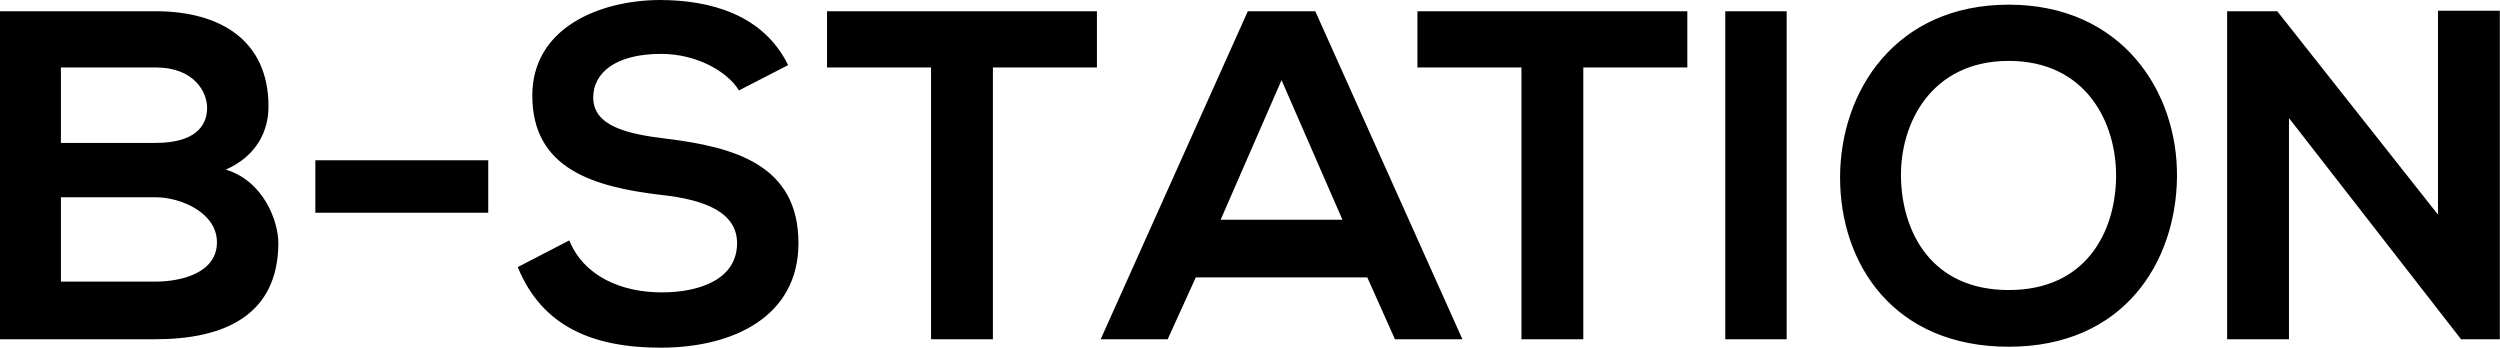 <svg width="391.17" height="54.405" viewBox="0 0 350 48.679" class="css-1j8o68f"><defs id="SvgjsDefs1702"></defs><g id="SvgjsG1703" featurekey="K5GtsI-0" transform="matrix(3.28,0,0,3.28,-2.952,-18.107)" fill="#000000"><path d="M3.5 13.94 l0 3.6 l4.04 0 c1.08 0 2.62 -0.36 2.62 -1.68 c0 -1.26 -1.54 -1.92 -2.62 -1.92 l-4.04 0 z M3.5 8.4 l0 3.22 l4.04 0 c1.66 0 2.2 -0.7 2.2 -1.5 c0 -0.64 -0.52 -1.72 -2.2 -1.72 l-4.04 0 z M7.54 6 c2.76 0 4.82 1.24 4.82 4.06 c0 1.08 -0.52 2.12 -1.82 2.7 c1.64 0.5 2.24 2.24 2.24 3.12 c0 3.12 -2.34 4.12 -5.24 4.12 l-6.64 0 l0 -14 l6.64 0 z M14.36 14.6 l0 -2.24 l7.38 0 l0 2.24 l-7.38 0 z M34.54 8.3 l-2.1 1.08 c-0.48 -0.8 -1.8 -1.56 -3.32 -1.56 c-1.96 0 -2.9 0.82 -2.9 1.86 c0 1.22 1.44 1.56 3.12 1.76 c2.92 0.36 5.64 1.12 5.64 4.46 c0 3.12 -2.76 4.46 -5.88 4.46 c-2.86 0 -5.06 -0.88 -6.1 -3.44 l2.2 -1.14 c0.62 1.54 2.24 2.22 3.94 2.22 c1.66 0 3.22 -0.58 3.22 -2.1 c0 -1.32 -1.38 -1.86 -3.24 -2.06 c-2.86 -0.34 -5.5 -1.1 -5.5 -4.24 c0 -2.88 2.84 -4.06 5.42 -4.08 c2.18 0 4.44 0.62 5.5 2.78 z M40.64 20 l0 -11.6 l-4.44 0 l0 -2.4 l11.52 0 l0 2.4 l-4.44 0 l0 11.6 l-2.64 0 z M60.44 20 l-1.18 -2.64 l-7.32 0 l-1.2 2.64 l-2.86 0 l6.28 -14 l2.88 0 l6.28 14 l-2.88 0 z M58.2 14.9 l-2.6 -5.96 l-2.6 5.96 l5.2 0 z M65.84 20 l0 -11.6 l-4.44 0 l0 -2.4 l11.52 0 l0 2.4 l-4.44 0 l0 11.6 l-2.64 0 z M77.16 20 l-2.62 0 l0 -14 l2.62 0 l0 14 z M86.64 5.72 c4.82 0 7.22 3.7 7.18 7.36 c-0.04 3.62 -2.26 7.24 -7.18 7.24 s-7.2 -3.54 -7.2 -7.22 s2.36 -7.38 7.2 -7.38 z M86.64 8.12 c-3.3 0 -4.66 2.66 -4.6 5.02 c0.06 2.3 1.3 4.76 4.6 4.76 s4.54 -2.48 4.58 -4.78 c0.04 -2.36 -1.28 -5 -4.58 -5 z M104.96 14.68 l0 -8.7 l2.64 0 l0 14.02 l-1.64 0 l0 0.02 l-7.36 -9.46 l0 9.44 l-2.64 0 l0 -14 l2.14 0 z"></path></g></svg>